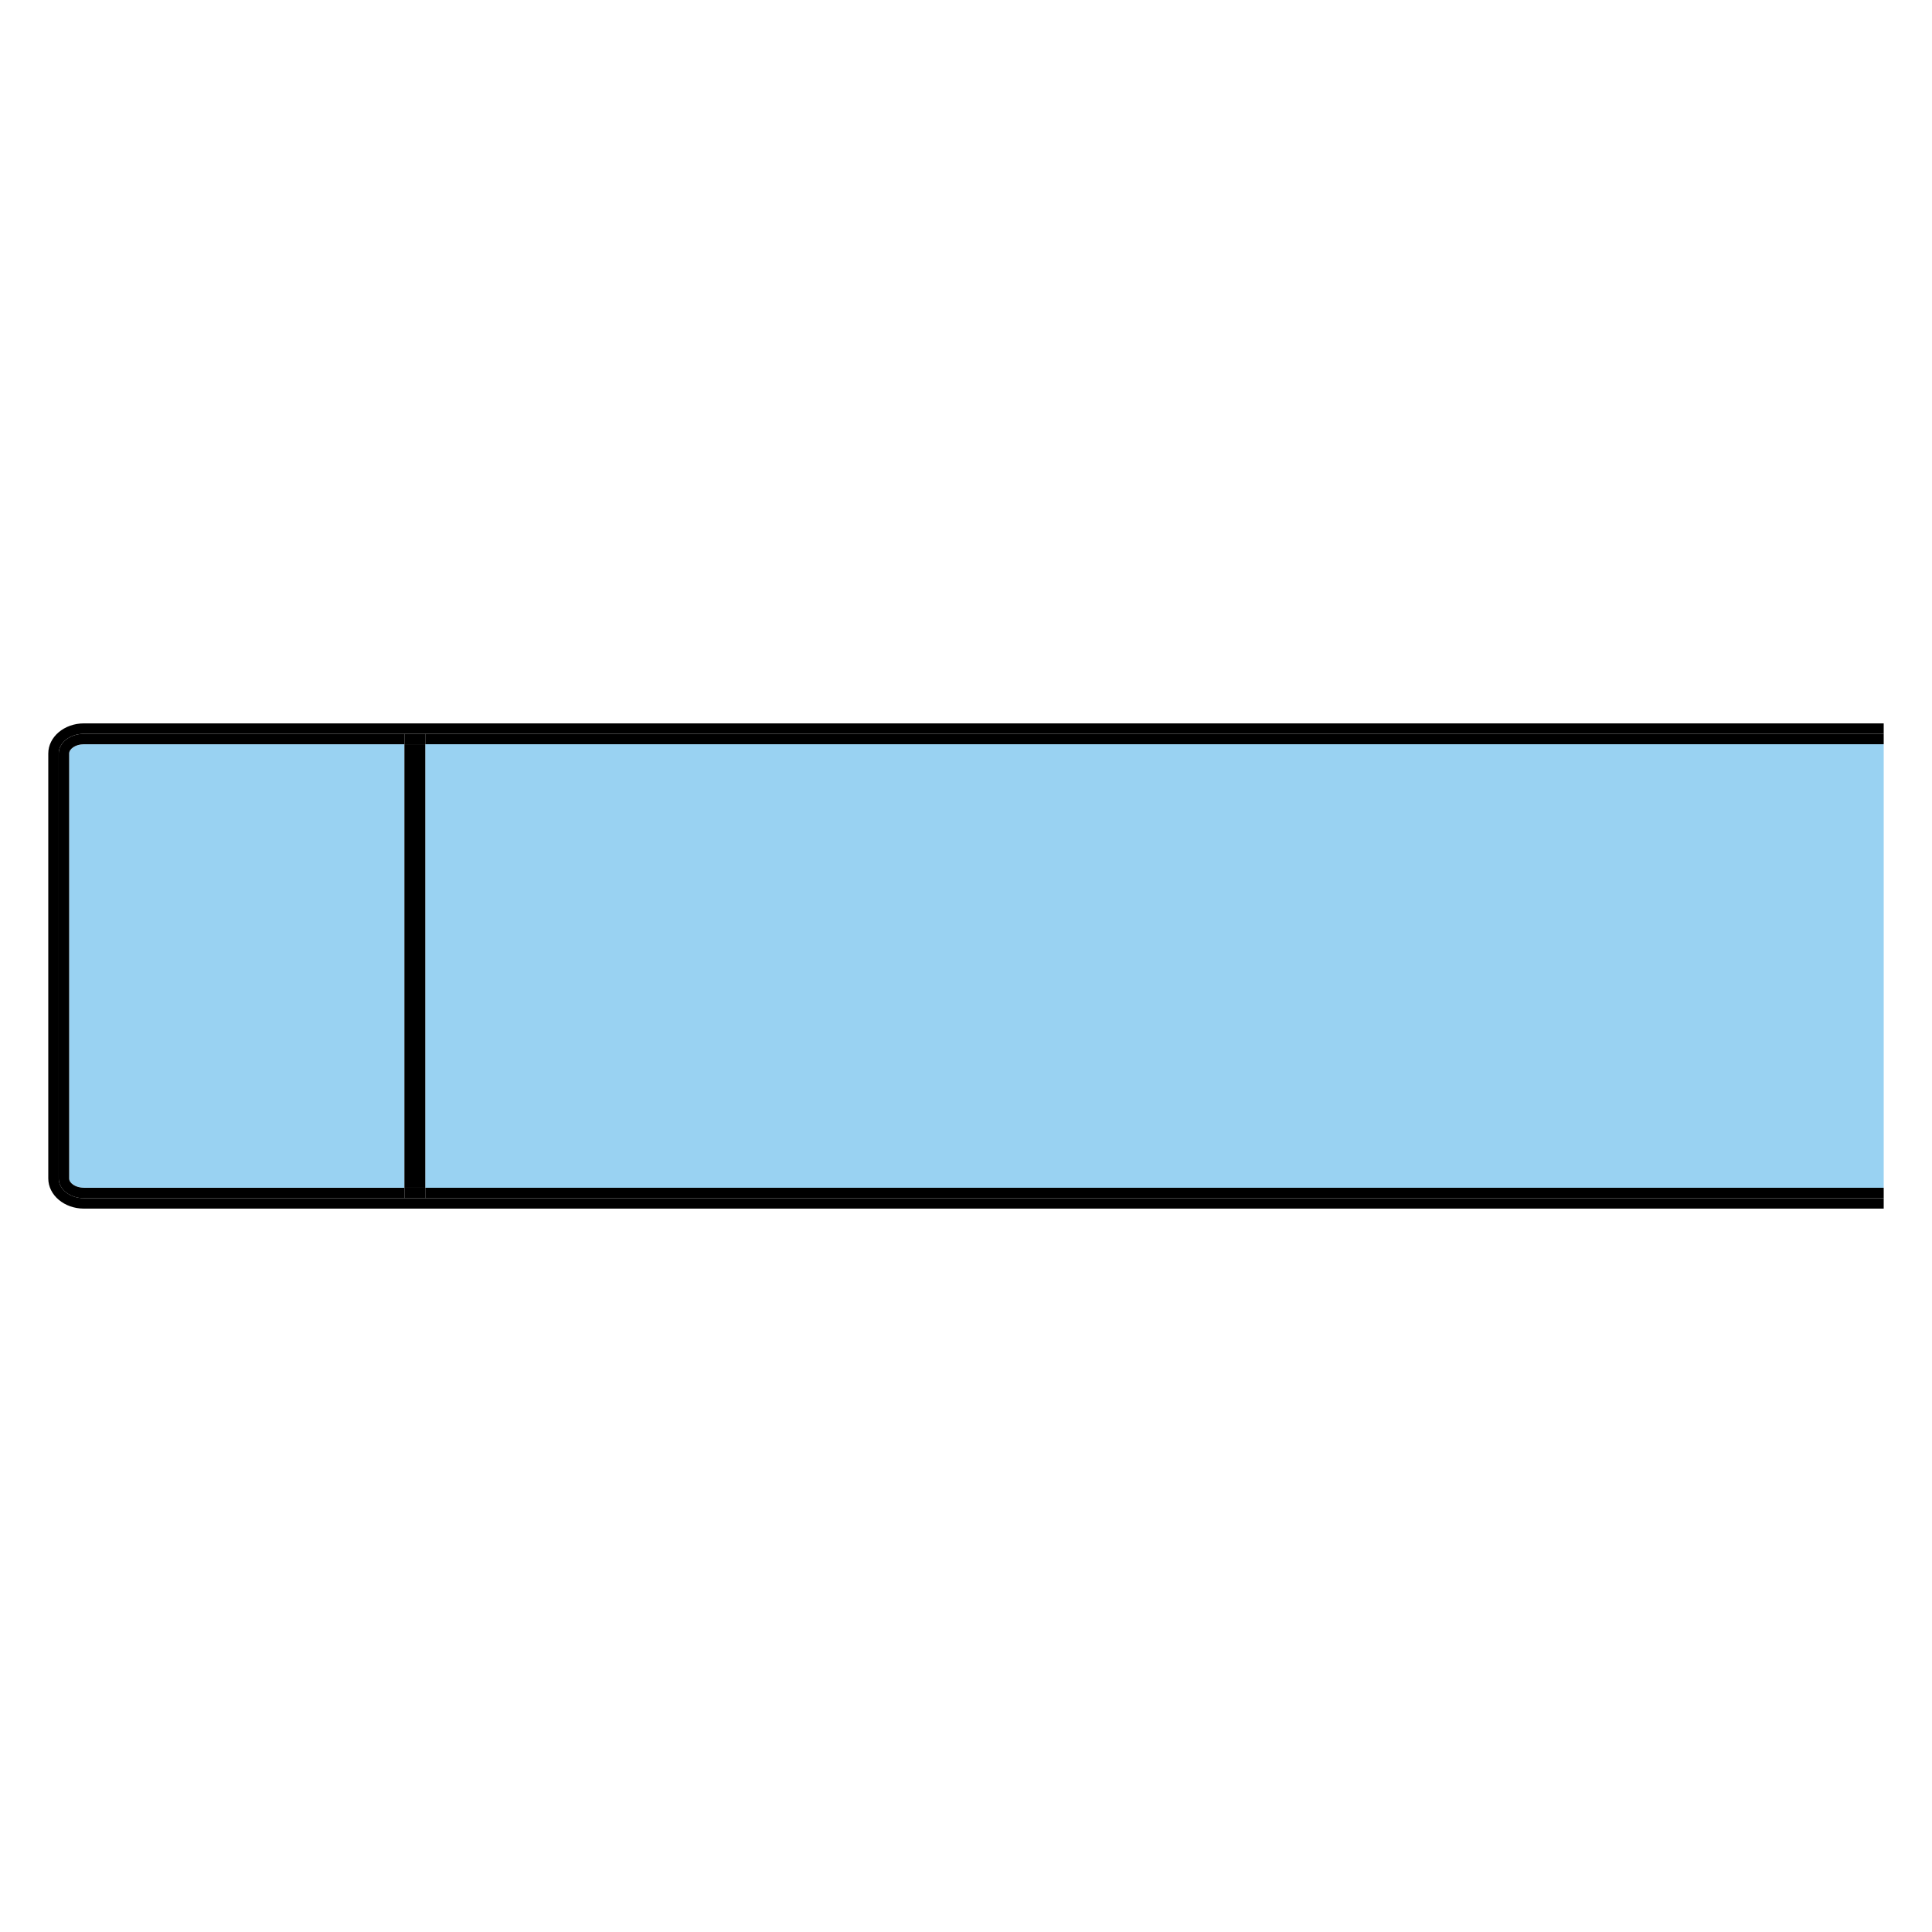 <?xml version="1.0" encoding="utf-8"?>
<!-- Generator: Adobe Illustrator 15.1.0, SVG Export Plug-In . SVG Version: 6.00 Build 0)  -->
<!DOCTYPE svg PUBLIC "-//W3C//DTD SVG 1.1//EN" "http://www.w3.org/Graphics/SVG/1.1/DTD/svg11.dtd">
<svg version="1.1" id="Layer_6" xmlns="http://www.w3.org/2000/svg" xmlns:xlink="http://www.w3.org/1999/xlink" x="0px" y="0px"
	 width="283.46px" height="283.46px" viewBox="0 0 283.46 283.46" enable-background="new 0 0 283.46 283.46" xml:space="preserve">
<g>
	<path fill="#99D2F2" d="M12.312,109.194c-1.277,0-2.168,0.717-2.168,1.361v62.351c0,0.645,0.891,1.361,2.168,1.361h47.022v-65.073
		H12.312z"/>
	<rect x="62.394" y="109.194" fill="#99D2F2" width="213.981" height="65.073"/>
	<path d="M62.394,175.797h-3.06H12.312c-2.041,0-3.697-1.295-3.697-2.892v-62.351c0-1.597,1.656-2.892,3.697-2.892h47.022h3.06
		h213.981v-1.529H12.312c-2.882,0-5.228,1.982-5.228,4.421v62.351c0,2.438,2.346,4.421,5.228,4.421h264.063v-1.529H62.394z"/>
	<path d="M12.312,174.267c-1.277,0-2.168-0.717-2.168-1.361v-62.351c0-0.645,0.891-1.361,2.168-1.361h47.022v-1.53H12.312
		c-2.041,0-3.697,1.295-3.697,2.892v62.351c0,1.597,1.656,2.892,3.697,2.892h47.022v-1.53H12.312z"/>
	<rect x="62.394" y="174.267" width="213.981" height="1.53"/>
	<rect x="62.394" y="107.664" width="213.981" height="1.53"/>
	<rect x="59.334" y="109.194" width="3.06" height="65.073"/>
	<rect x="59.334" y="107.664" width="3.06" height="1.53"/>
	<rect x="59.334" y="174.267" width="3.06" height="1.53"/>
</g>
</svg>
